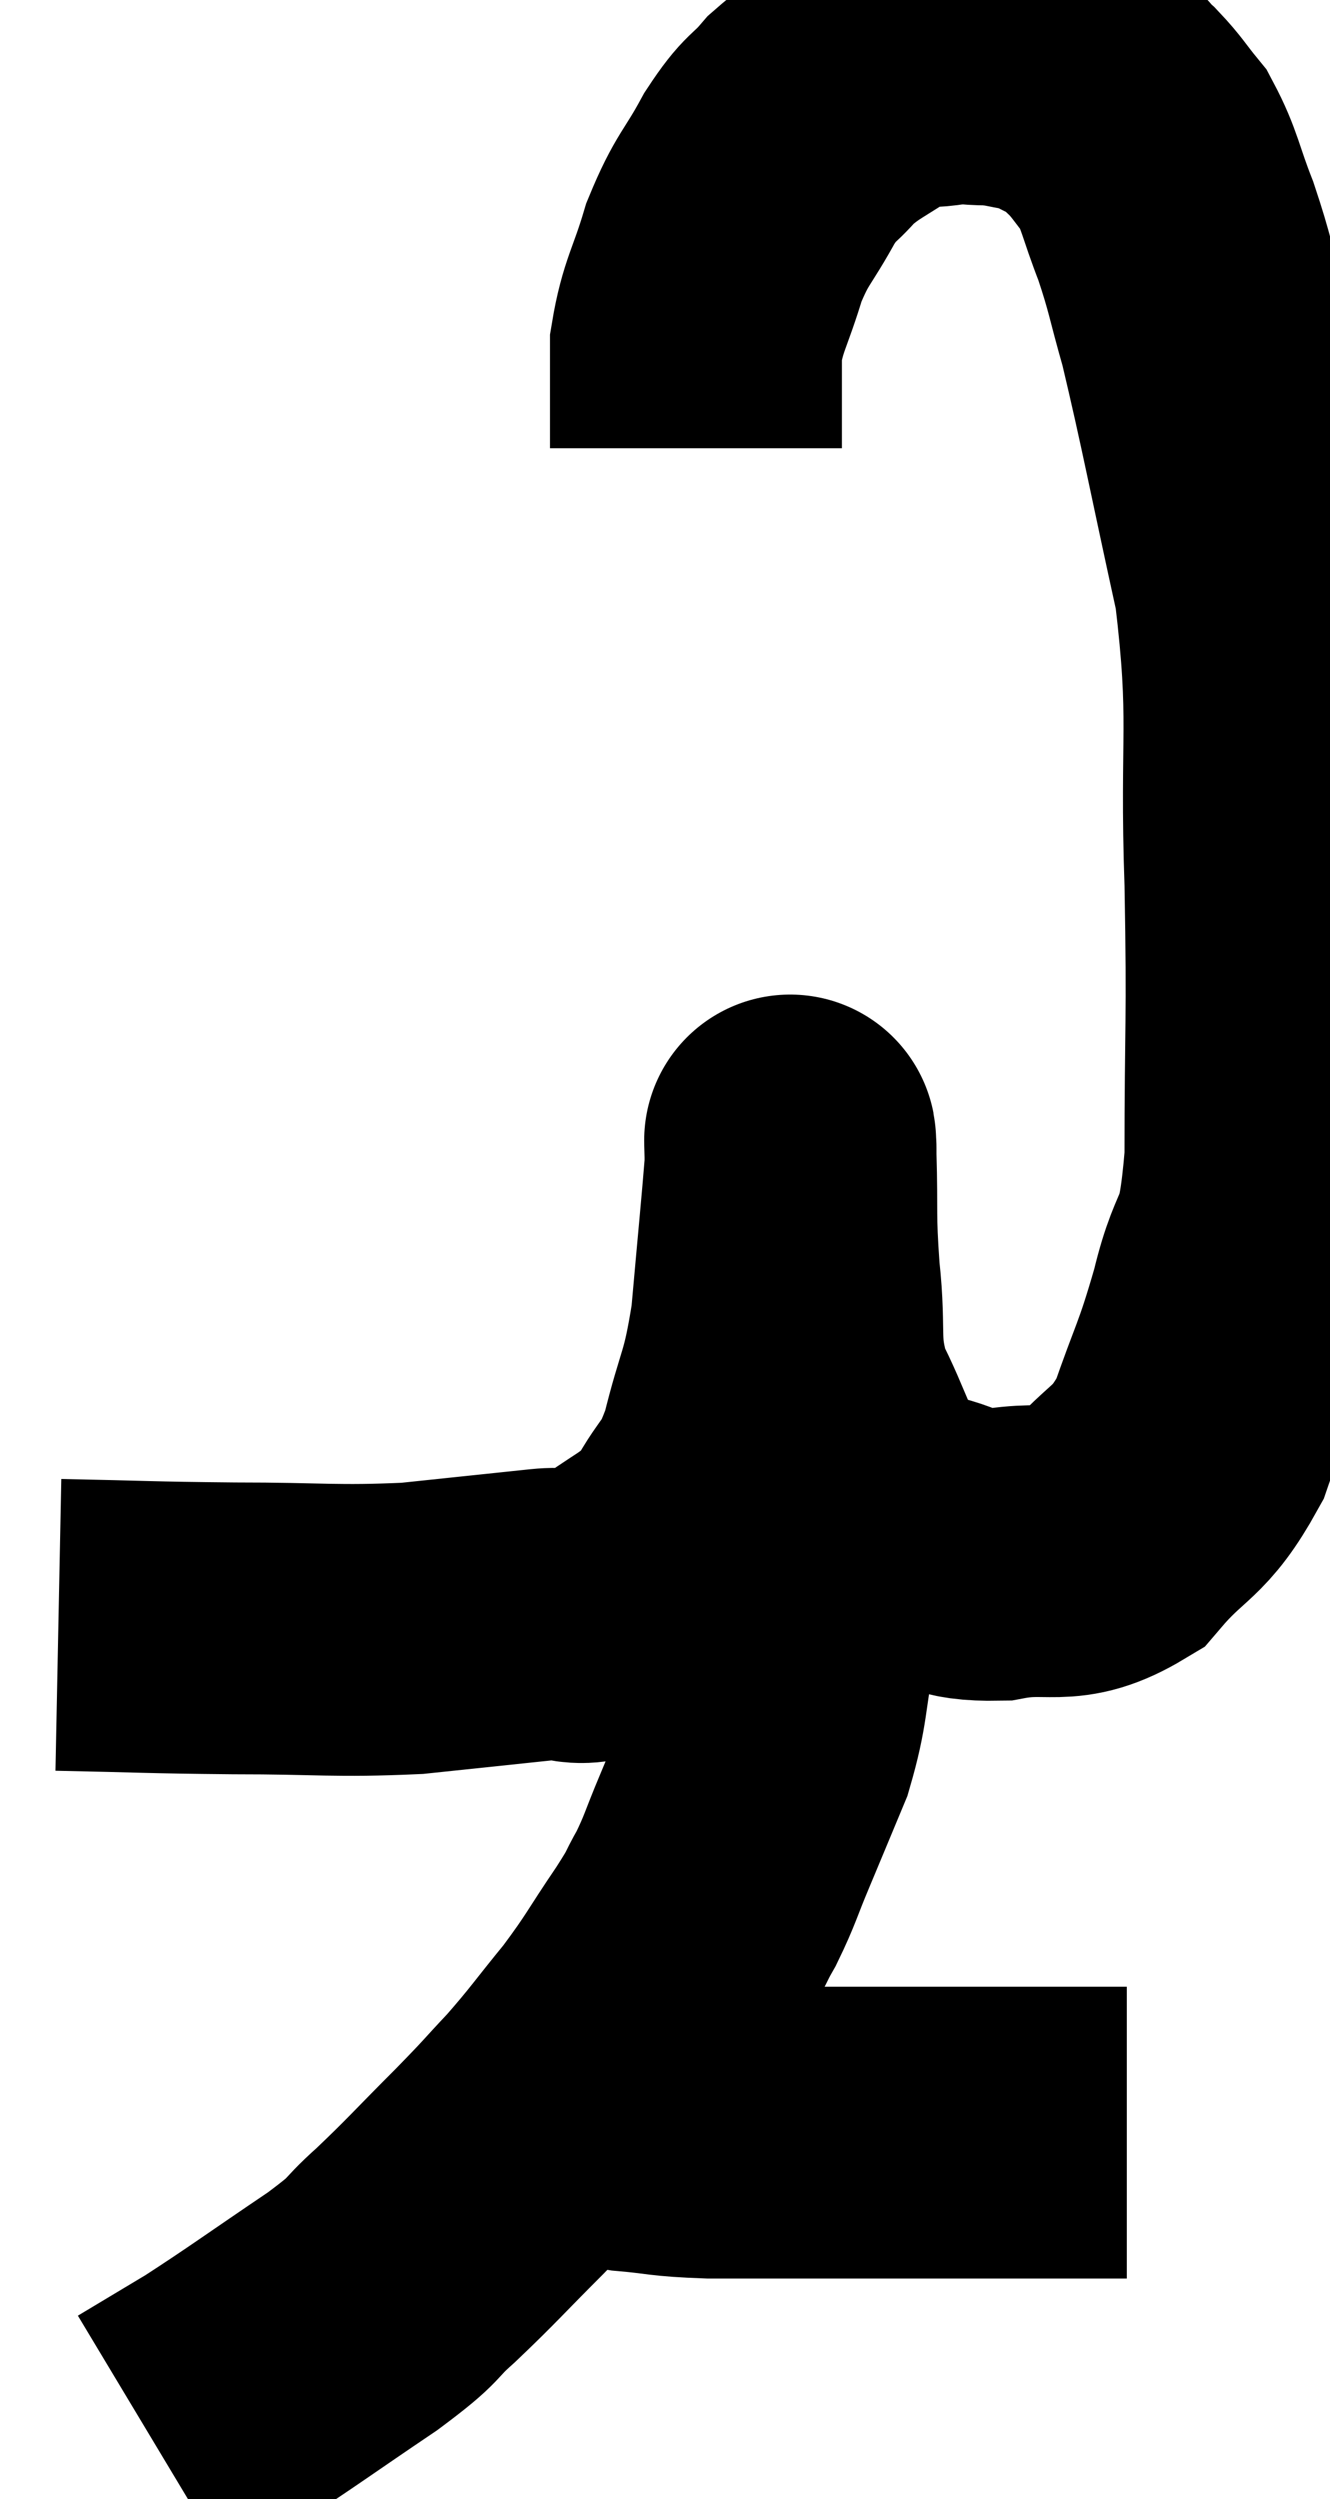<svg xmlns="http://www.w3.org/2000/svg" viewBox="9.08 3.9 22.78 42.82" width="22.78" height="42.82"><path d="M 10.08 31.74 C 11.58 31.77, 11.565 31.785, 13.08 31.8 C 14.61 31.8, 14.805 31.86, 16.14 31.8 C 17.28 31.68, 17.565 31.65, 18.42 31.56 C 18.99 31.5, 18.9 31.77, 19.56 31.44 C 20.31 30.84, 20.49 30.9, 21.06 30.24 C 21.45 29.52, 21.51 29.715, 21.84 28.8 C 22.11 27.69, 22.185 27.81, 22.38 26.58 C 22.5 25.23, 22.56 24.63, 22.62 23.88 C 22.62 23.73, 22.62 23.655, 22.62 23.58 C 22.62 23.58, 22.62 23.55, 22.62 23.58 C 22.62 23.64, 22.605 23.16, 22.62 23.7 C 22.65 24.72, 22.605 24.69, 22.68 25.74 C 22.8 26.82, 22.635 26.925, 22.92 27.9 C 23.37 28.77, 23.355 29.055, 23.82 29.64 C 24.3 29.94, 24.195 30.015, 24.78 30.24 C 25.47 30.39, 25.335 30.555, 26.16 30.54 C 27.12 30.36, 27.255 30.675, 28.08 30.18 C 28.77 29.37, 28.92 29.535, 29.46 28.56 C 29.85 27.42, 29.895 27.48, 30.24 26.28 C 30.54 25.02, 30.69 25.575, 30.84 23.76 C 30.84 21.39, 30.885 21.48, 30.84 19.02 C 30.75 16.47, 30.945 16.29, 30.66 13.92 C 30.18 11.73, 30.06 11.055, 29.7 9.54 C 29.46 8.7, 29.475 8.625, 29.22 7.86 C 28.95 7.17, 28.95 6.99, 28.68 6.48 C 28.41 6.15, 28.395 6.09, 28.14 5.82 C 27.9 5.61, 27.99 5.595, 27.66 5.4 C 27.24 5.22, 27.225 5.16, 26.82 5.04 C 26.43 4.98, 26.43 4.95, 26.04 4.92 C 25.65 4.92, 25.725 4.875, 25.26 4.92 C 24.72 5.01, 24.75 4.845, 24.18 5.1 C 23.58 5.52, 23.46 5.52, 22.98 5.94 C 22.62 6.36, 22.635 6.21, 22.26 6.78 C 21.87 7.5, 21.795 7.455, 21.48 8.22 C 21.24 9.03, 21.12 9.12, 21 9.84 C 21 10.47, 21 10.665, 21 11.1 C 21 11.34, 21 11.46, 21 11.58 L 21 11.58" fill="none" stroke="black" stroke-width="5"></path><path d="M 22.62 29.52 C 22.62 29.97, 22.62 29.805, 22.62 30.42 C 22.62 31.2, 22.71 31.125, 22.62 31.98 C 22.44 32.91, 22.5 33.015, 22.26 33.84 C 21.96 34.56, 21.93 34.635, 21.66 35.28 C 21.42 35.85, 21.42 35.925, 21.18 36.42 C 20.94 36.84, 21.075 36.675, 20.7 37.26 C 20.19 38.01, 20.205 38.055, 19.68 38.76 C 19.14 39.42, 19.11 39.495, 18.6 40.08 C 18.12 40.59, 18.24 40.485, 17.64 41.1 C 16.92 41.82, 16.83 41.94, 16.2 42.54 C 15.66 43.02, 15.945 42.885, 15.12 43.5 C 14.01 44.25, 13.755 44.445, 12.9 45 C 12.3 45.36, 12 45.54, 11.7 45.72 C 11.7 45.72, 11.7 45.72, 11.7 45.72 C 11.7 45.72, 11.7 45.72, 11.7 45.72 L 11.7 45.72" fill="none" stroke="black" stroke-width="5"></path><path d="M 18.96 40.08 C 19.41 40.2, 19.29 40.23, 19.86 40.32 C 20.55 40.38, 20.43 40.41, 21.24 40.44 C 22.17 40.44, 21.93 40.44, 23.1 40.44 C 24.51 40.44, 24.78 40.44, 25.92 40.44 C 26.79 40.44, 27.075 40.44, 27.66 40.44 C 27.96 40.44, 28.08 40.44, 28.26 40.44 C 28.32 40.44, 28.35 40.44, 28.38 40.44 L 28.38 40.44" fill="none" stroke="black" stroke-width="5"></path></svg>